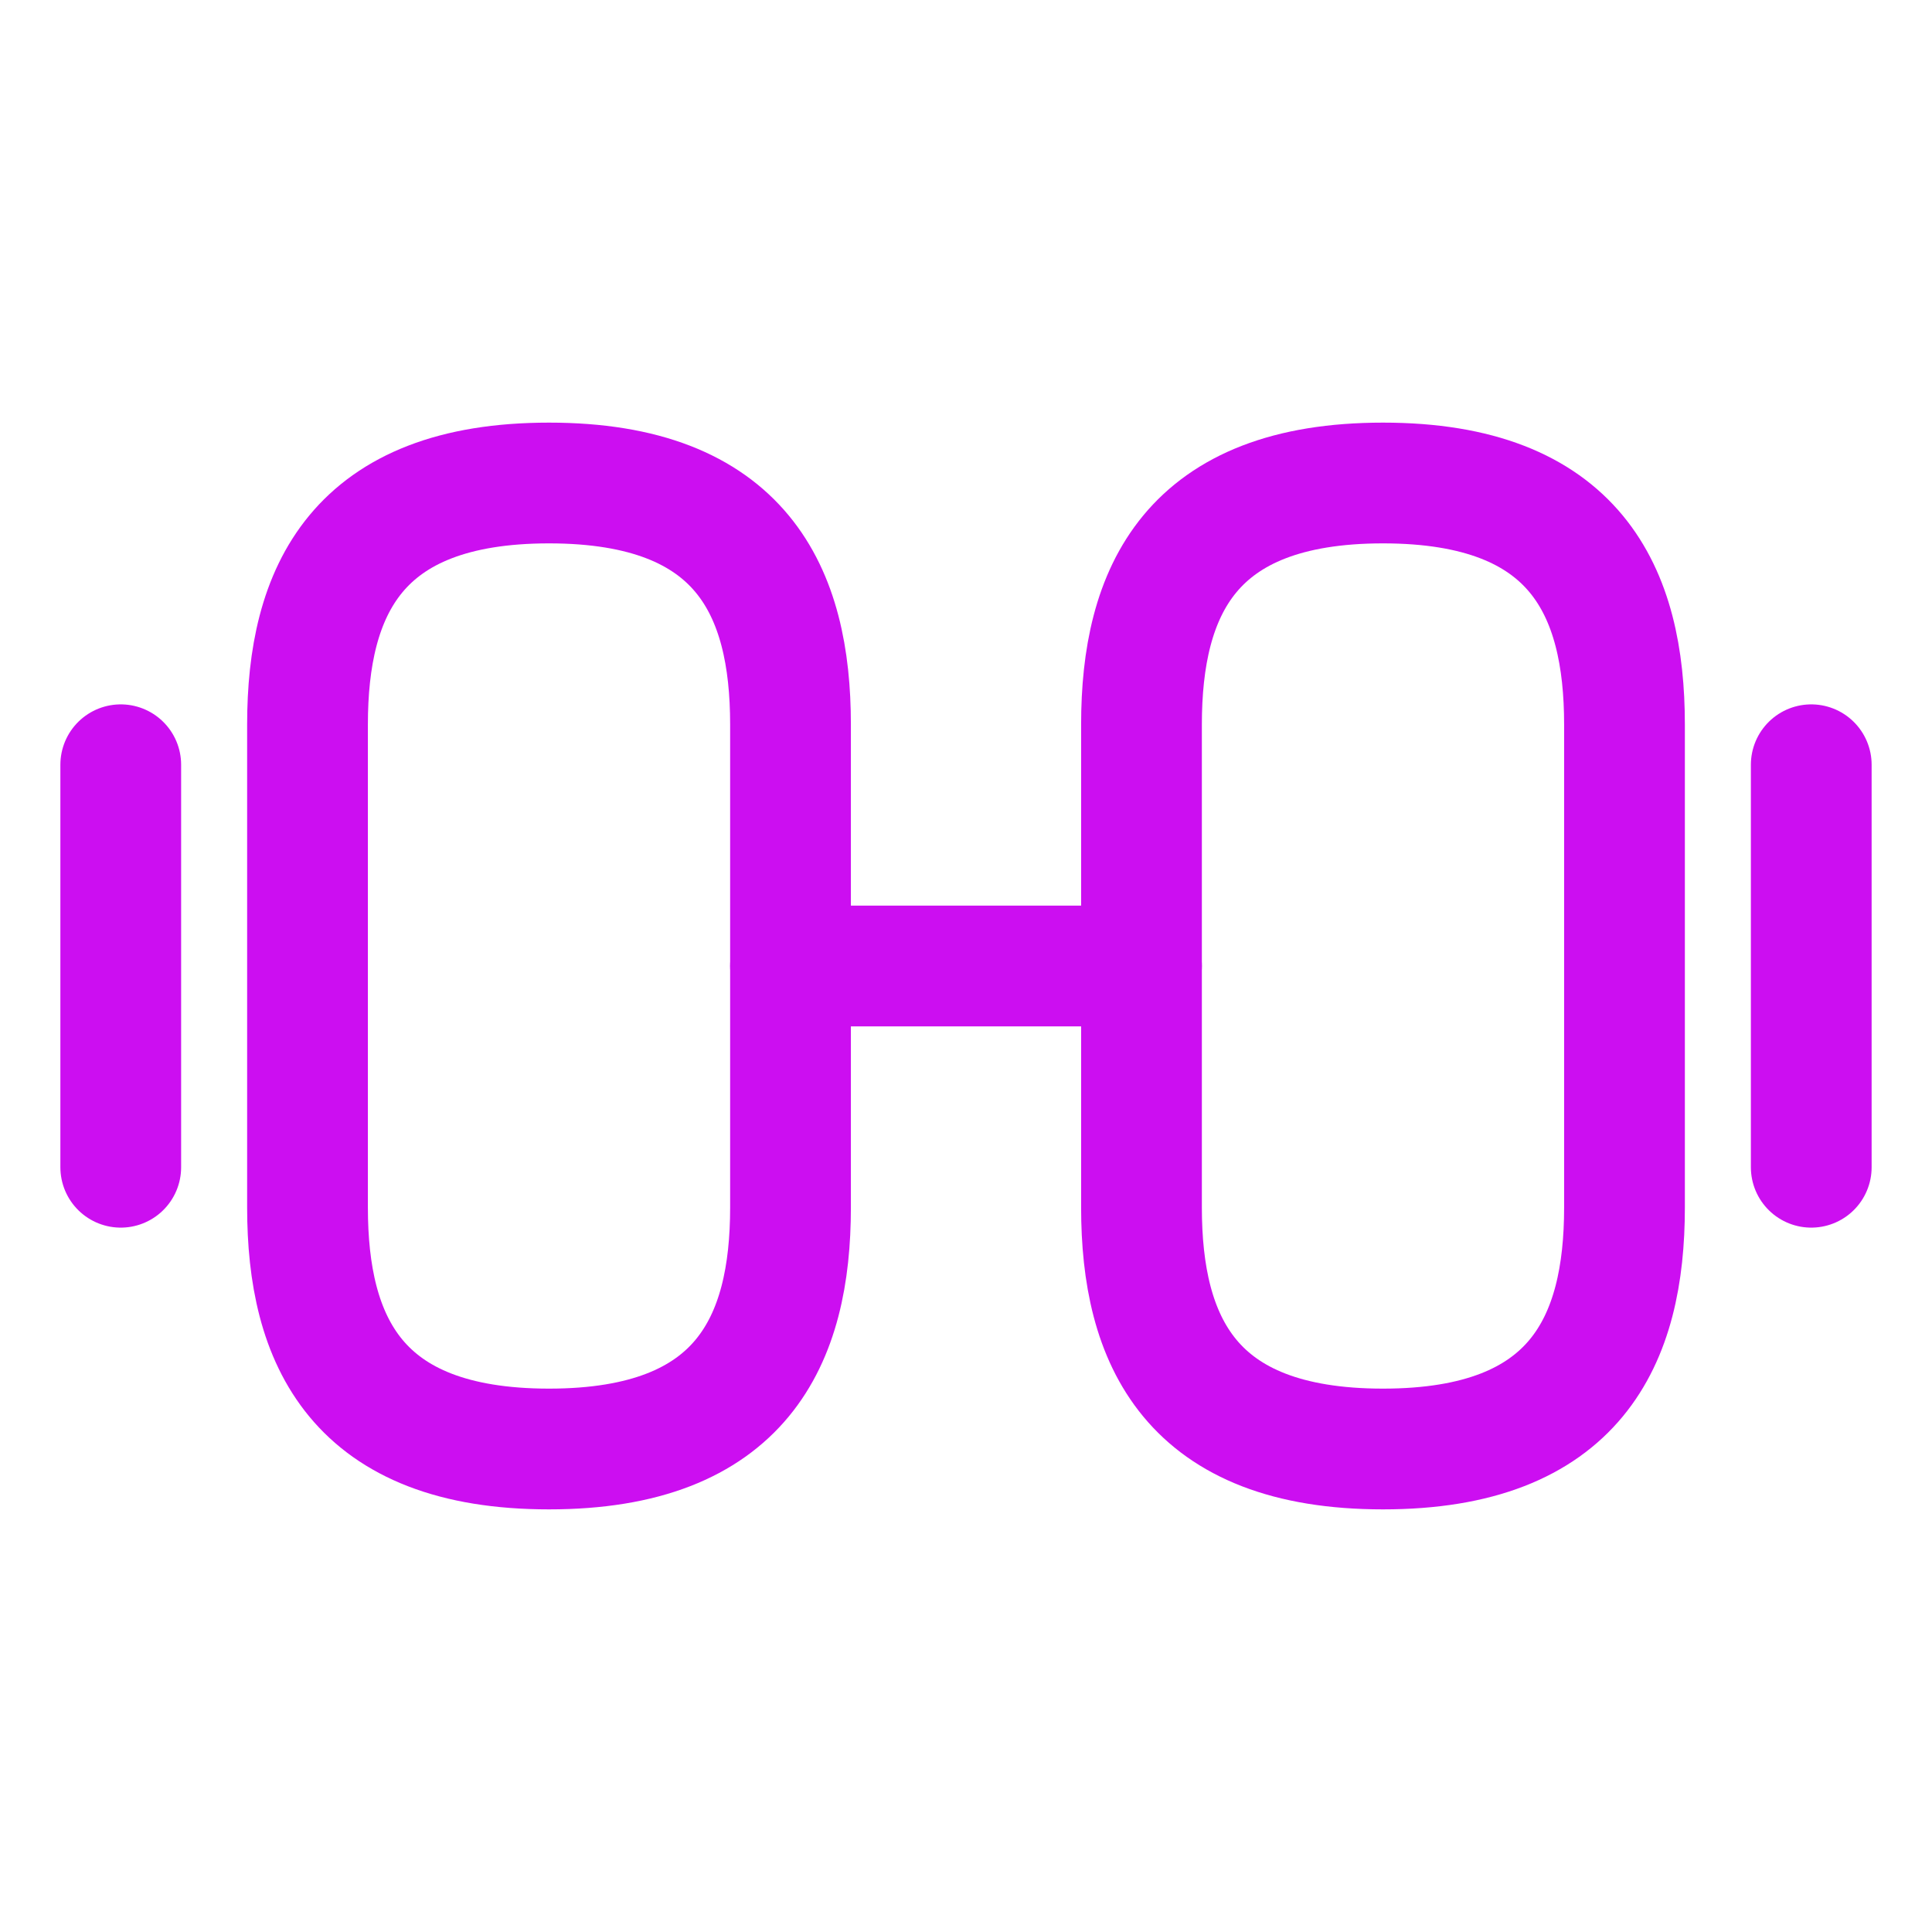 <svg width="24" height="24" viewBox="0 0 24 24" fill="none" xmlns="http://www.w3.org/2000/svg">
<path d="M17.18 18C19.58 18 20.18 16.65 20.18 15V9C20.18 7.35 19.58 6 17.18 6C14.78 6 14.18 7.35 14.18 9V15C14.18 16.65 14.78 18 17.18 18Z" stroke="#CC0EF1" stroke-width="1.5" stroke-linecap="round" stroke-linejoin="round"/>
<path d="M6.82 18C4.42 18 3.82 16.65 3.82 15V9C3.82 7.35 4.42 6 6.82 6C9.22 6 9.82 7.35 9.82 9V15C9.82 16.65 9.22 18 6.82 18Z" stroke="#CC0EF1" stroke-width="1.5" stroke-linecap="round" stroke-linejoin="round"/>
<path d="M9.82 12H14.18" stroke="#CC0EF1" stroke-width="1.5" stroke-linecap="round" stroke-linejoin="round"/>
<path d="M22.5 14.5V9.5" stroke="#CC0EF1" stroke-width="1.5" stroke-linecap="round" stroke-linejoin="round"/>
<path d="M1.5 14.5V9.5" stroke="#CC0EF1" stroke-width="1.5" stroke-linecap="round" stroke-linejoin="round"/>
</svg>
